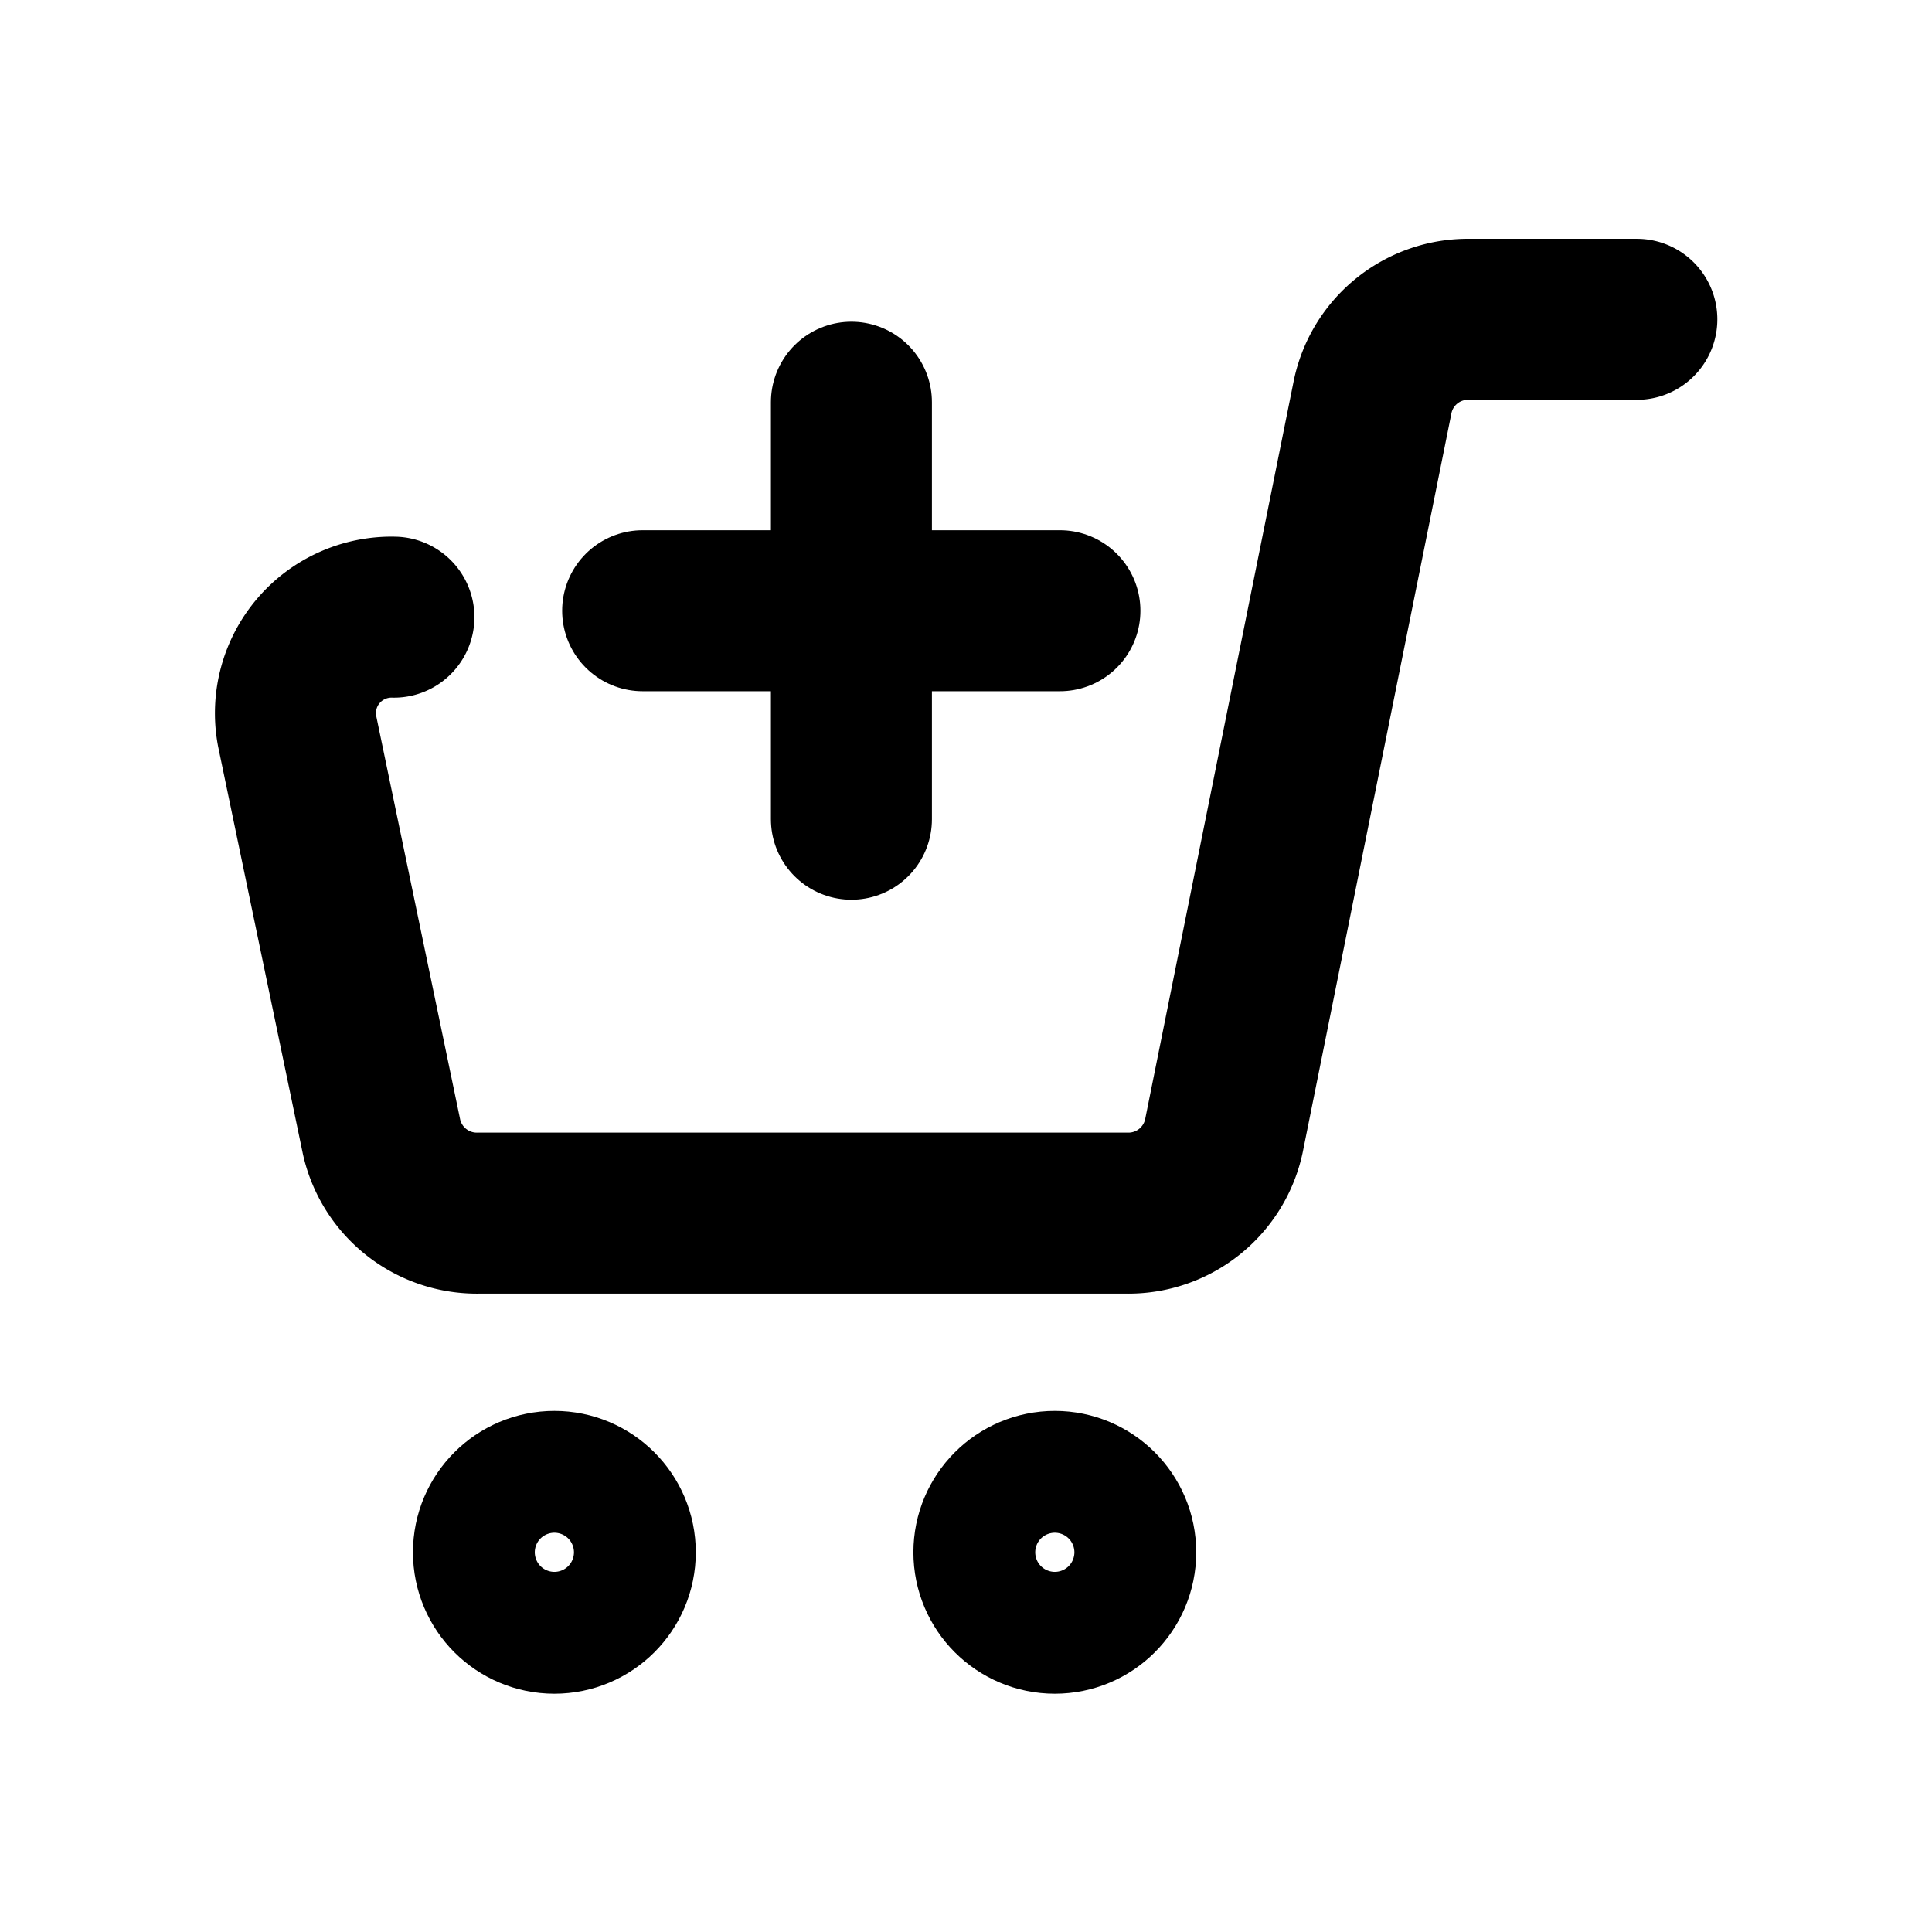 <svg id="Layer_1" data-name="Layer 1" xmlns="http://www.w3.org/2000/svg" viewBox="0 0 72 72"><defs><style>.cls-1,.cls-2{fill:none;}.cls-2{stroke:#000;stroke-linecap:round;stroke-linejoin:round;stroke-width:6px;}</style></defs><title>add-cart-black</title><rect id="background" class="cls-1" width="72" height="72"/><circle id="roda-right" class="cls-2" cx="39.31" cy="57.85" r="2.27"/><circle id="roda-left" class="cls-2" cx="20.66" cy="57.85" r="2.27"/><path id="cart" class="cls-2" d="M14.68,23a3.58,3.58,0,0,0-3.61,4.23l3.15,15.14a3.64,3.64,0,0,0,3.61,2.84H42a3.64,3.64,0,0,0,3.61-2.87l5.55-27.58a3.63,3.63,0,0,1,3.61-2.86H61"/><g id="plus"><line id="vertical" class="cls-2" x1="31.73" y1="14.99" x2="31.73" y2="30.53"/><line id="horizontal" class="cls-2" x1="23.95" y1="22.76" x2="39.5" y2="22.76"/></g></svg>